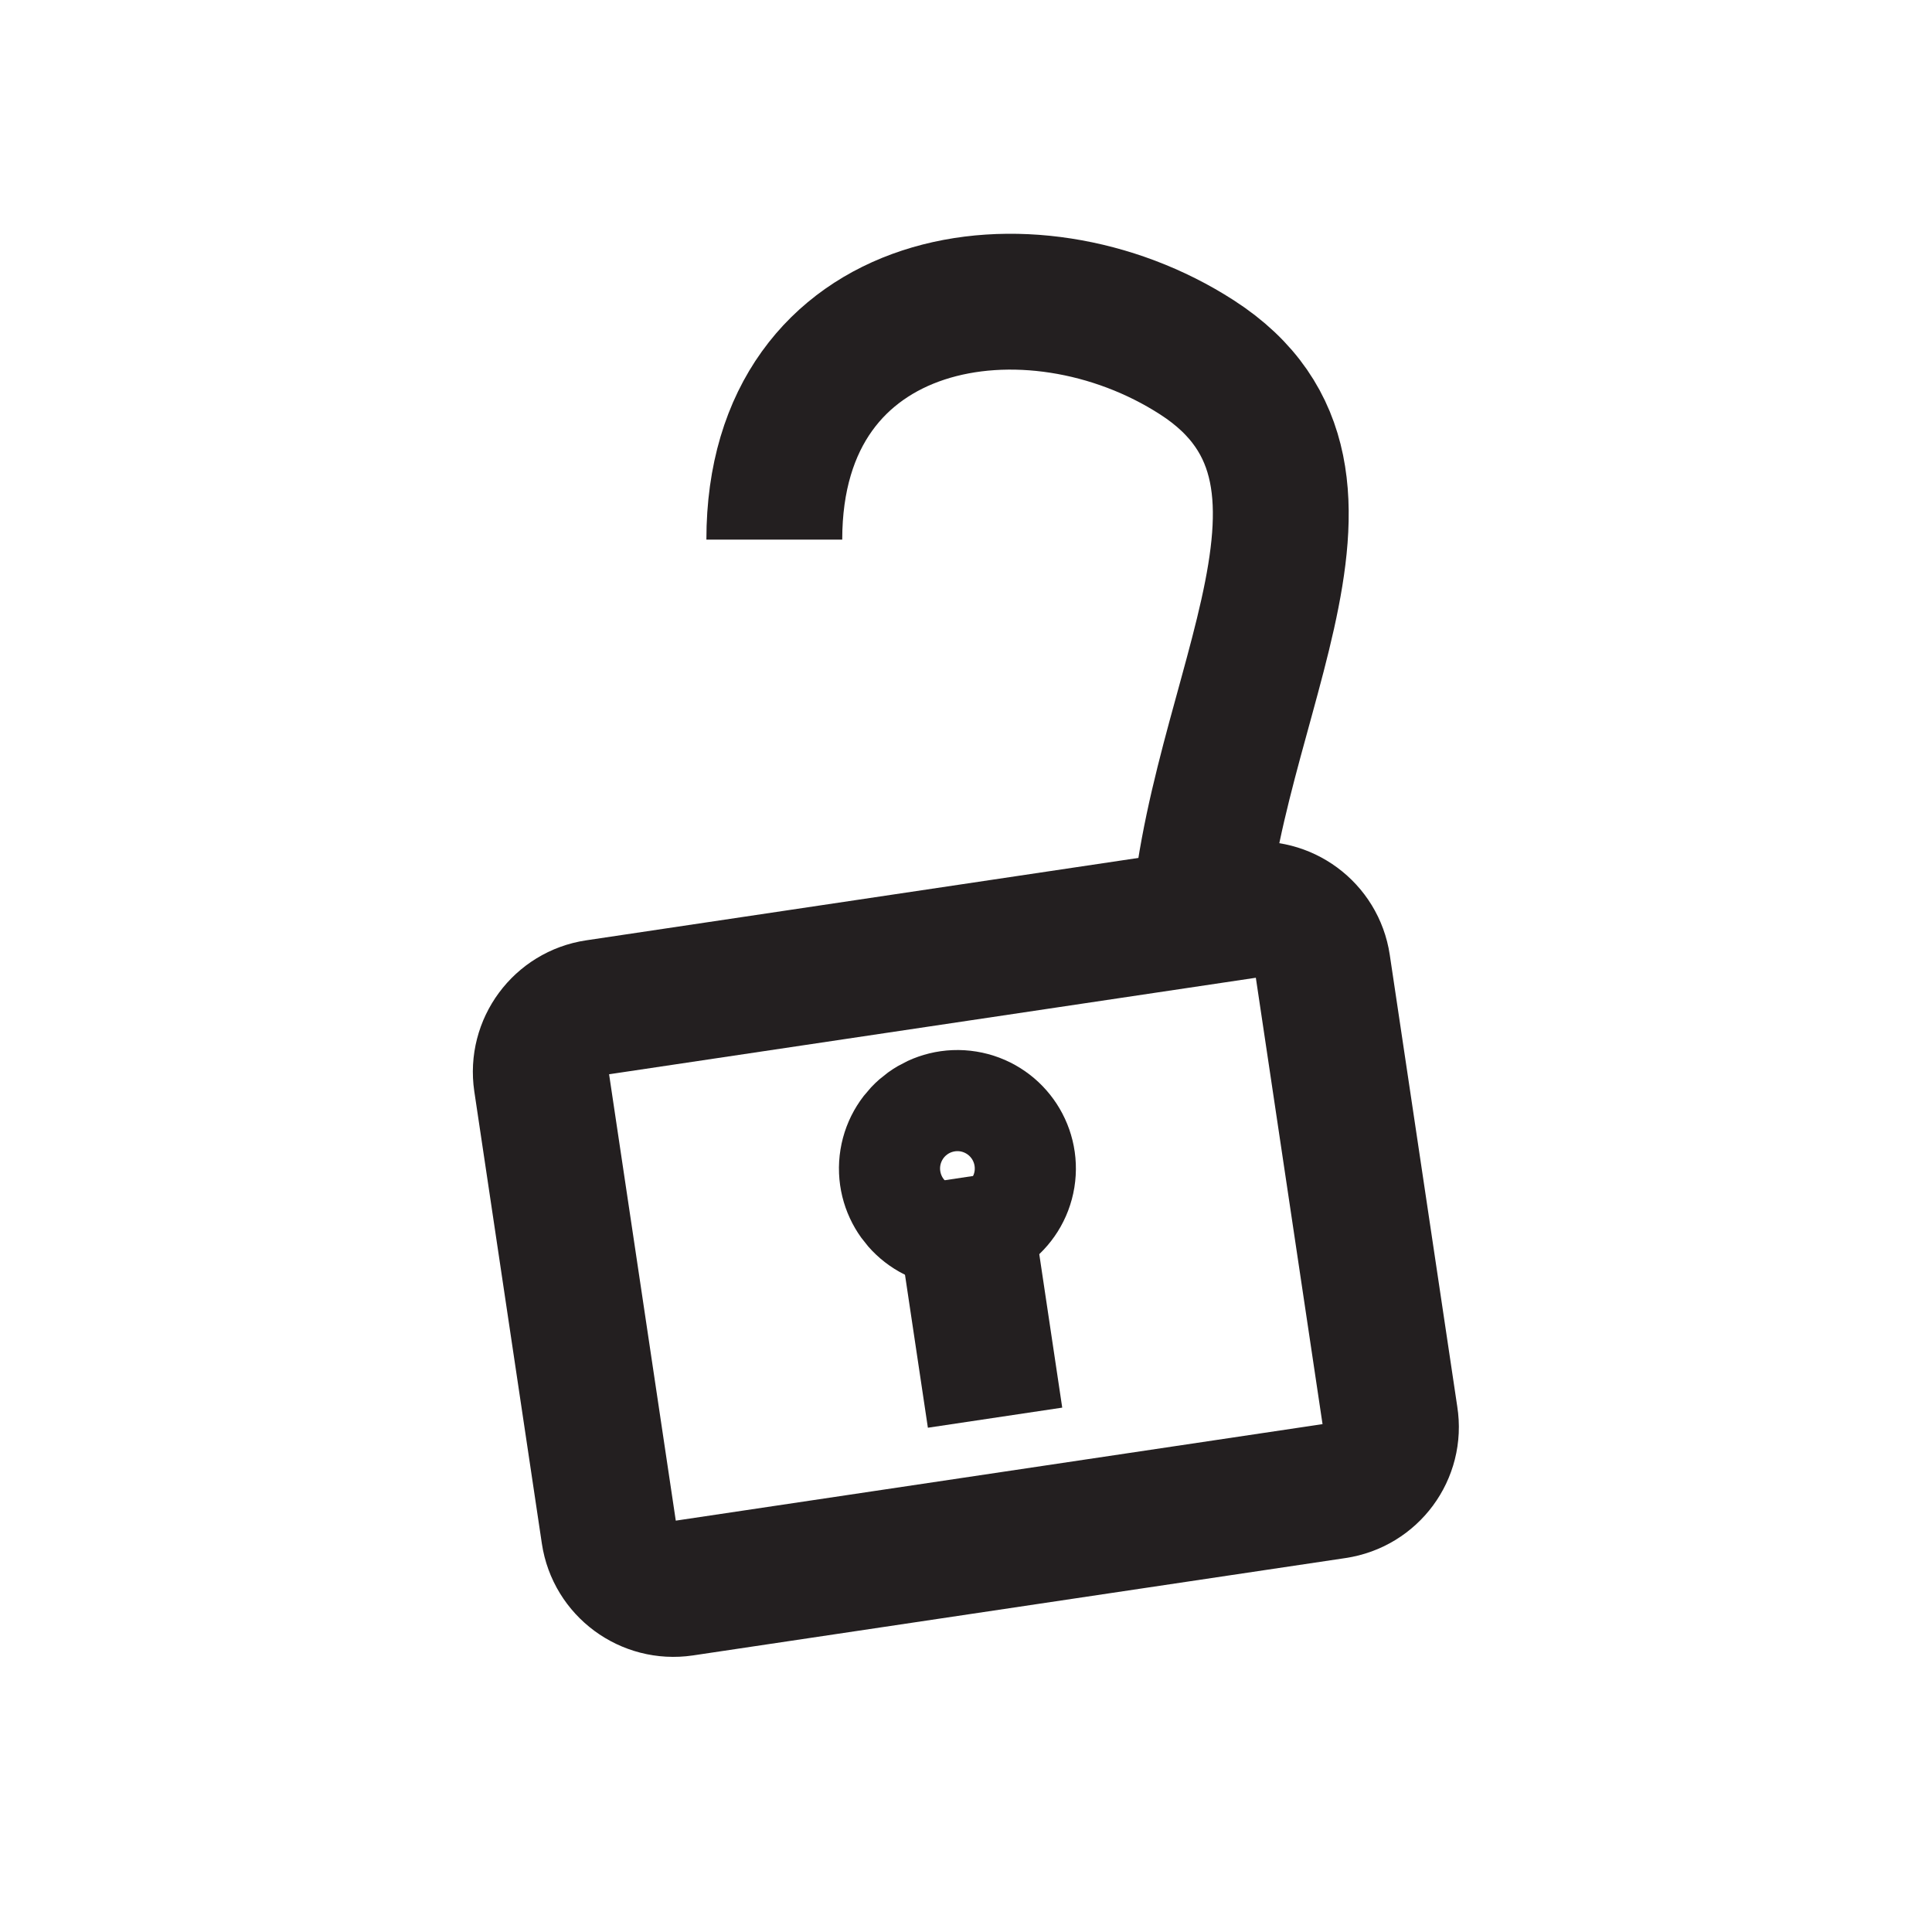 <?xml version="1.0" encoding="utf-8"?>
<!-- Generator: Adobe Illustrator 26.3.1, SVG Export Plug-In . SVG Version: 6.00 Build 0)  -->
<svg version="1.1" id="Layer_1" xmlns="http://www.w3.org/2000/svg" xmlns:xlink="http://www.w3.org/1999/xlink" x="0px" y="0px"
	 viewBox="0 0 512 512" style="enable-background:new 0 0 512 512;" xml:space="preserve">
<style type="text/css">
	.st0{fill:none;stroke:#231F20;stroke-width:36;stroke-miterlimit:10;}
</style>
<path class="st0" d="M205.2,143c0-65.9,68-76.7,112-48.3c50,32.2,0,95.5,0,161.3"/>
<g>
	<path class="st0" d="M353.9,395.1L181,420.9c-9.4,1.4-18.2-5.1-19.6-14.5l-17.9-119.8c-1.4-9.4,5.1-18.2,14.5-19.6l172.9-25.8
		c9.4-1.4,18.2,5.1,19.6,14.5l17.9,119.8C369.9,384.9,363.4,393.7,353.9,395.1z"/>
	<g>
		<line class="st0" x1="254.2" y1="312.2" x2="263.7" y2="375.7"/>
		
			<ellipse transform="matrix(0.16 -0.987 0.987 0.16 -92.555 510.614)" class="st0" cx="253.8" cy="309.7" rx="13.4" ry="13.4"/>
	</g>
</g>
</svg>
